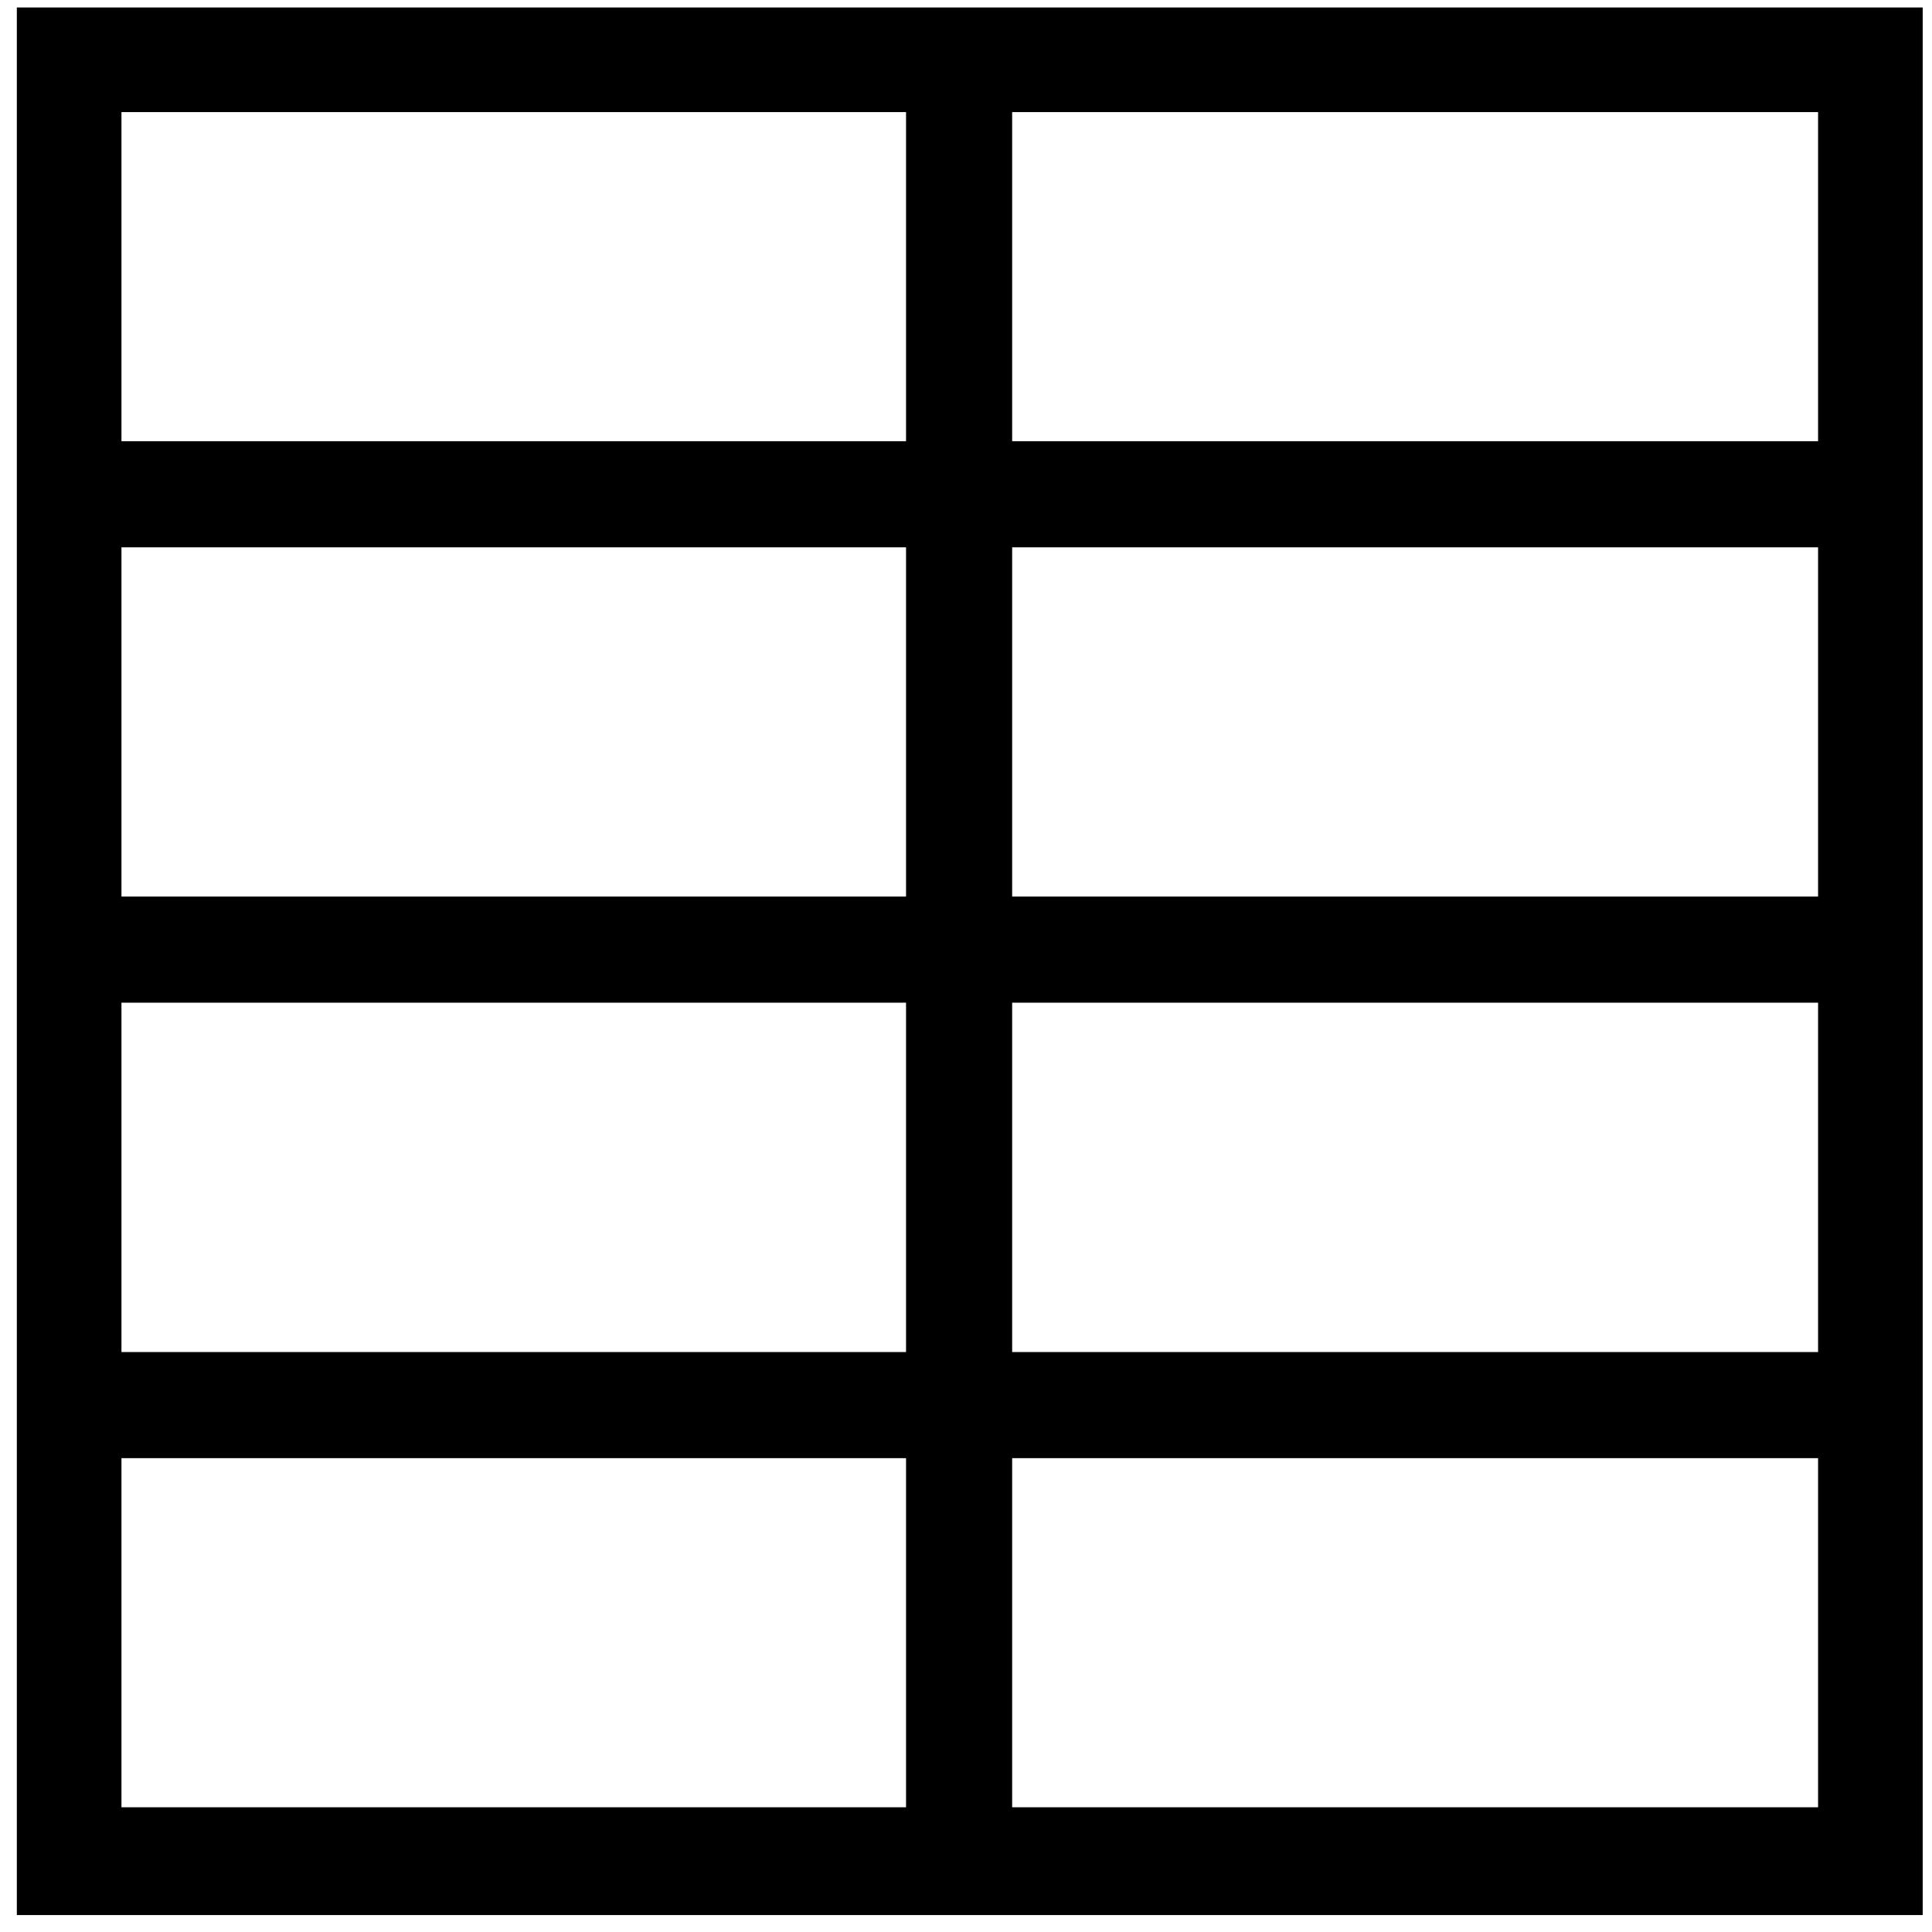 <?xml version="1.0" encoding="UTF-8" standalone="no"?>
<!-- Created with Inkscape (http://www.inkscape.org/) -->

<svg
   xmlns:dc="http://purl.org/dc/elements/1.1/"
   xmlns:cc="http://creativecommons.org/ns#"
   xmlns:rdf="http://www.w3.org/1999/02/22-rdf-syntax-ns#"
   xmlns:svg="http://www.w3.org/2000/svg"
   xmlns="http://www.w3.org/2000/svg"
   xmlns:sodipodi="http://sodipodi.sourceforge.net/DTD/sodipodi-0.dtd"
   xmlns:inkscape="http://www.inkscape.org/namespaces/inkscape"
   width="64"
   height="64"
   viewBox="0 0 16.933 16.933"
   version="1.1"
   id="svg8"
   inkscape:version="0.92.3 (2405546, 2018-03-11)"
   sodipodi:docname="table_icon.svg">
  <defs
     id="defs2" />
  <sodipodi:namedview
     id="base"
     pagecolor="#ffffff"
     bordercolor="#666666"
     borderopacity="1.0"
     inkscape:pageopacity="0.0"
     inkscape:pageshadow="2"
     inkscape:zoom="18.5625"
     inkscape:cx="21.76431"
     inkscape:cy="34.47952"
     inkscape:document-units="mm"
     inkscape:current-layer="layer1"
     showgrid="false"
     units="px"
     inkscape:snap-grids="true"
     inkscape:window-width="2506"
     inkscape:window-height="1376"
     inkscape:window-x="0"
     inkscape:window-y="27"
     inkscape:window-maximized="1" />
  <g
     inkscape:label="Layer 1"
     inkscape:groupmode="layer"
     id="layer1"
     transform="translate(0,-280.067)">
    <rect
       id="rect10"
       width="15.787"
       height="15.802"
       x="0.606"
       y="280.591"
       style="fill:none;stroke:#000000;stroke-width:0.917;stroke-miterlimit:4;stroke-dasharray:none;stroke-opacity:1" />
    <path
       style="fill:none;stroke:#000000;stroke-width:0.93;stroke-linecap:butt;stroke-linejoin:miter;stroke-miterlimit:4;stroke-dasharray:none;stroke-opacity:1"
       d="m 8.406,280.613 v 15.805"
       id="path4520"
       inkscape:connector-curvature="0" />
    <path
       inkscape:connector-curvature="0"
       id="path4548"
       d="M 0.226,284.399 H 16.452"
       style="fill:none;stroke:#000000;stroke-width:0.93;stroke-linecap:butt;stroke-linejoin:miter;stroke-miterlimit:4;stroke-dasharray:none;stroke-opacity:1" />
    <path
       style="fill:none;stroke:#000000;stroke-width:0.93;stroke-linecap:butt;stroke-linejoin:miter;stroke-miterlimit:4;stroke-dasharray:none;stroke-opacity:1"
       d="M 0.226,288.39 H 16.452"
       id="path4554"
       inkscape:connector-curvature="0" />
    <path
       inkscape:connector-curvature="0"
       id="path4560"
       d="M 0.226,292.382 H 16.452"
       style="fill:none;stroke:#000000;stroke-width:0.93;stroke-linecap:butt;stroke-linejoin:miter;stroke-miterlimit:4;stroke-dasharray:none;stroke-opacity:1" />
    <path
       style="fill:none;stroke:#000000;stroke-width:0.93;stroke-linecap:butt;stroke-linejoin:miter;stroke-miterlimit:4;stroke-dasharray:none;stroke-opacity:1"
       d="M 0.226,296.373 H 16.452"
       id="path4566"
       inkscape:connector-curvature="0" />
    <path
       inkscape:connector-curvature="0"
       id="path4568"
       d="M 0.226,296.373 H 16.452"
       style="fill:none;stroke:#000000;stroke-width:0.93;stroke-linecap:butt;stroke-linejoin:miter;stroke-miterlimit:4;stroke-dasharray:none;stroke-opacity:1" />
  </g>
</svg>
